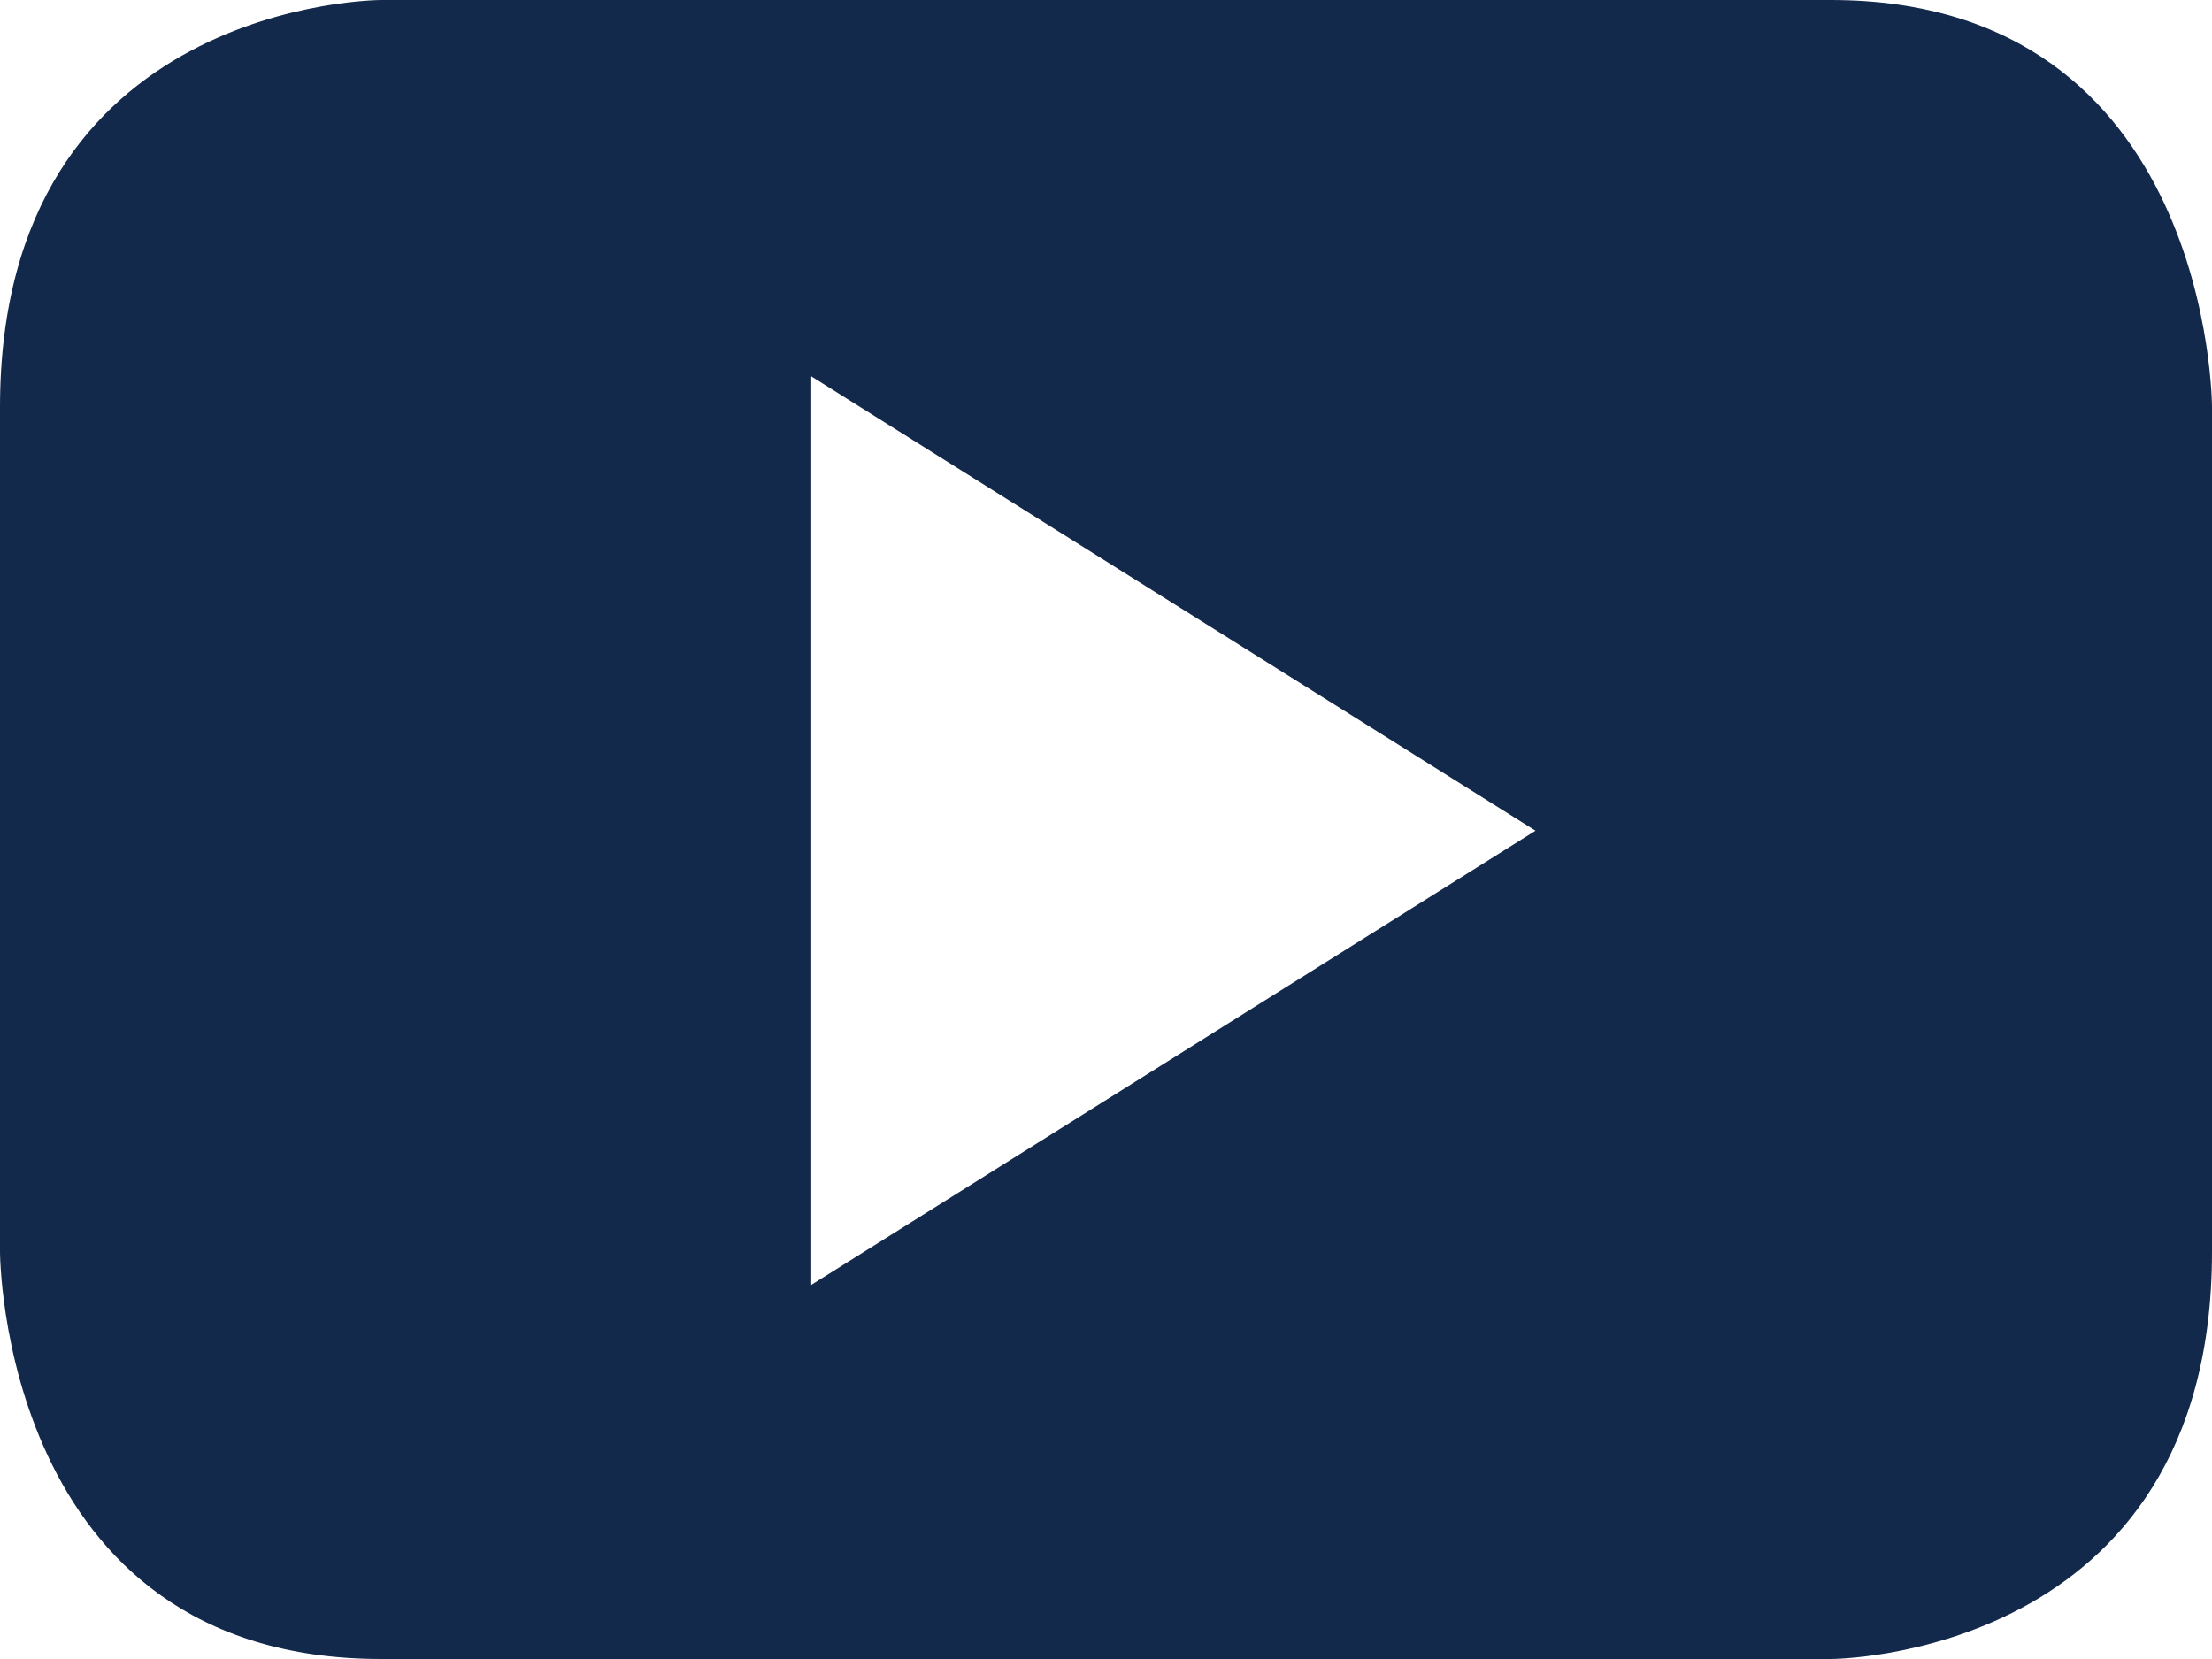 <svg width="24" height="18" viewBox="0 0 24 18" fill="none" xmlns="http://www.w3.org/2000/svg">
<path fill-rule="evenodd" clip-rule="evenodd" d="M24 13.582V4.417C24 4.417 24 0 19.864 0H4.135C4.135 0 0 0 0 4.417V13.582C0 13.582 0 18 4.135 18H19.864C19.864 18 24 18 24 13.582ZM16.66 9.013L8.802 13.941V4.083L16.66 9.013Z" fill="#13294B"/>
</svg>
